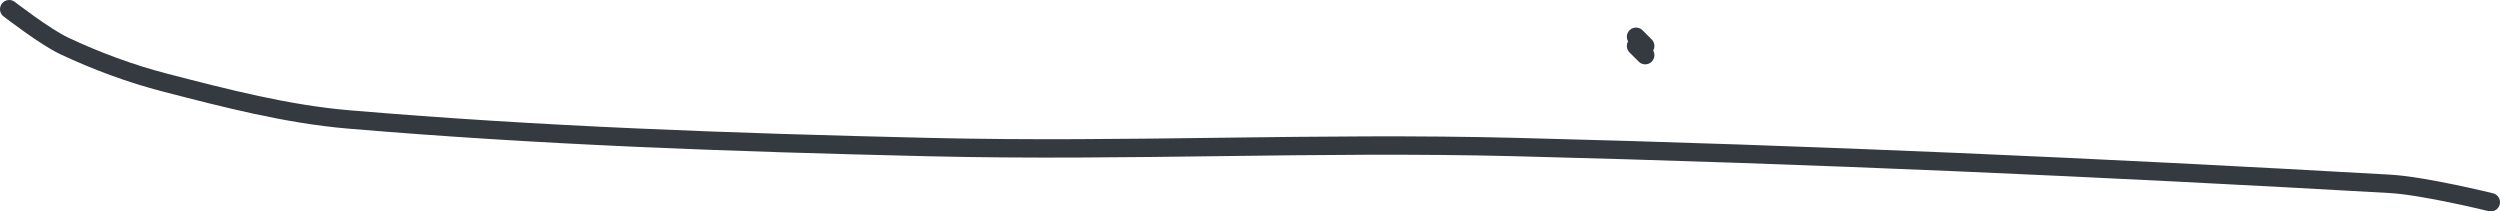 <?xml version="1.0" encoding="UTF-8" standalone="no"?><!DOCTYPE svg PUBLIC "-//W3C//DTD SVG 1.1//EN" "http://www.w3.org/Graphics/SVG/1.1/DTD/svg11.dtd"><svg xmlns="http://www.w3.org/2000/svg" version="1.1" width="272" height="23"><path stroke-linejoin="round" stroke-linecap="round" stroke-width="2" stroke="rgb(52, 58, 64)" fill="none" d="M 178 5 l 1 1"/><path stroke-linejoin="round" stroke-linecap="round" stroke-width="2" stroke="rgb(52, 58, 64)" fill="none" d="M 178 4 l 1 1"/><path stroke-linejoin="round" stroke-linecap="round" stroke-width="2" stroke="rgb(52, 58, 64)" fill="none" d="M 1 1 c 0.11 0.07 3.89 3.01 6 4 c 3.42 1.61 7.22 3.03 11 4 c 6.58 1.7 13.23 3.43 20 4 c 20.95 1.77 41.27 2.49 63 3 c 22.05 0.52 41.91 -0.56 64 0 c 32.82 0.83 63.23 2.2 95 4 c 3.74 0.21 11 2 11 2"/></svg>
